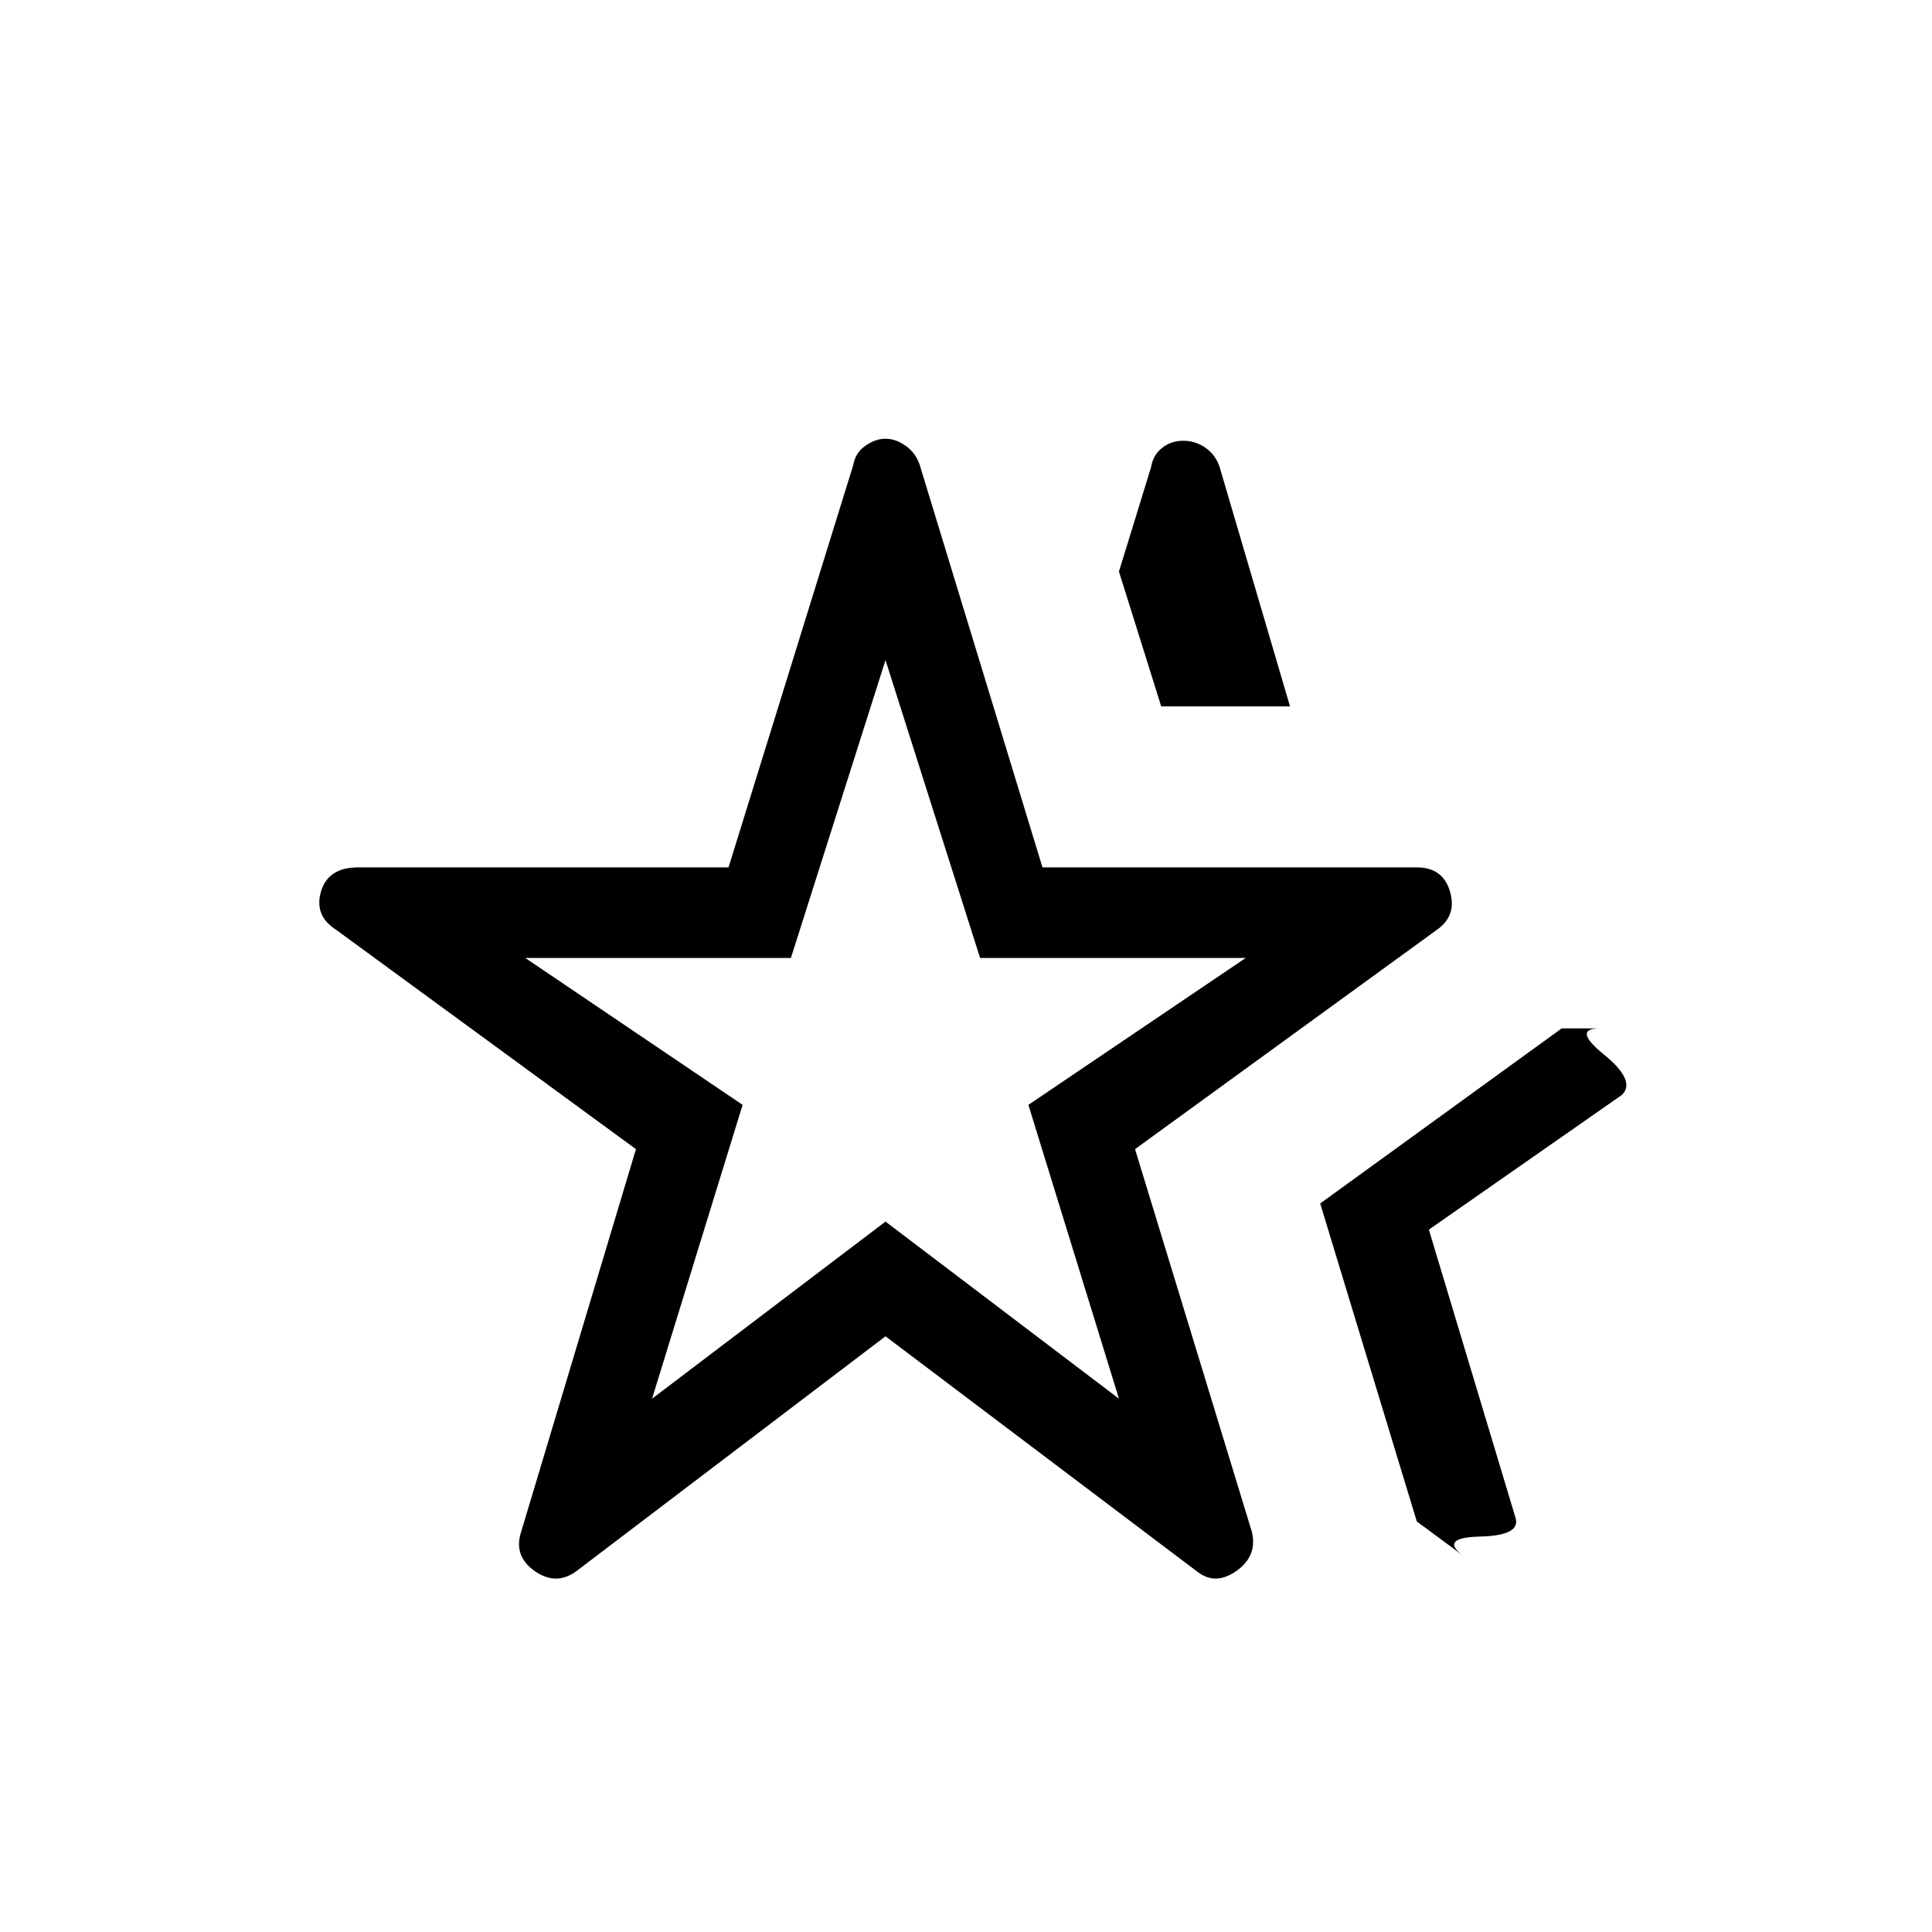 <svg xmlns="http://www.w3.org/2000/svg" height="48" width="48"><path d="M22 25.6ZM14.3 39.05Q13.8 39.4 13.275 39.025Q12.75 38.65 12.95 38.05L15.8 28.55L8.35 23.1Q7.8 22.75 7.975 22.15Q8.15 21.55 8.9 21.55H18.1L21.2 11.55Q21.25 11.25 21.5 11.075Q21.75 10.9 22 10.9Q22.25 10.9 22.5 11.075Q22.75 11.25 22.85 11.55L25.9 21.55H35.2Q35.85 21.55 36.025 22.15Q36.2 22.75 35.7 23.1L28.2 28.55L31.1 38.05Q31.25 38.65 30.725 39.025Q30.2 39.4 29.75 39.05L22 33.2ZM16.2 34.75 22 30.35 27.8 34.75 25.55 27.45 30.95 23.8H24.35L22 16.4L19.65 23.8H13.05L18.45 27.45ZM36.35 38.65 35.2 37.8 32.8 29.9 38.8 25.55H39.75Q39.05 25.55 39.85 26.2Q40.65 26.85 40.3 27.2L35.5 30.55L37.65 37.7Q37.8 38.15 36.775 38.175Q35.75 38.2 36.35 38.65ZM28.85 17.55 27.8 14.2 28.6 11.6Q28.65 11.3 28.875 11.125Q29.1 10.95 29.4 10.95Q29.7 10.95 29.95 11.125Q30.2 11.3 30.3 11.6L32.05 17.55Z"/></svg>
